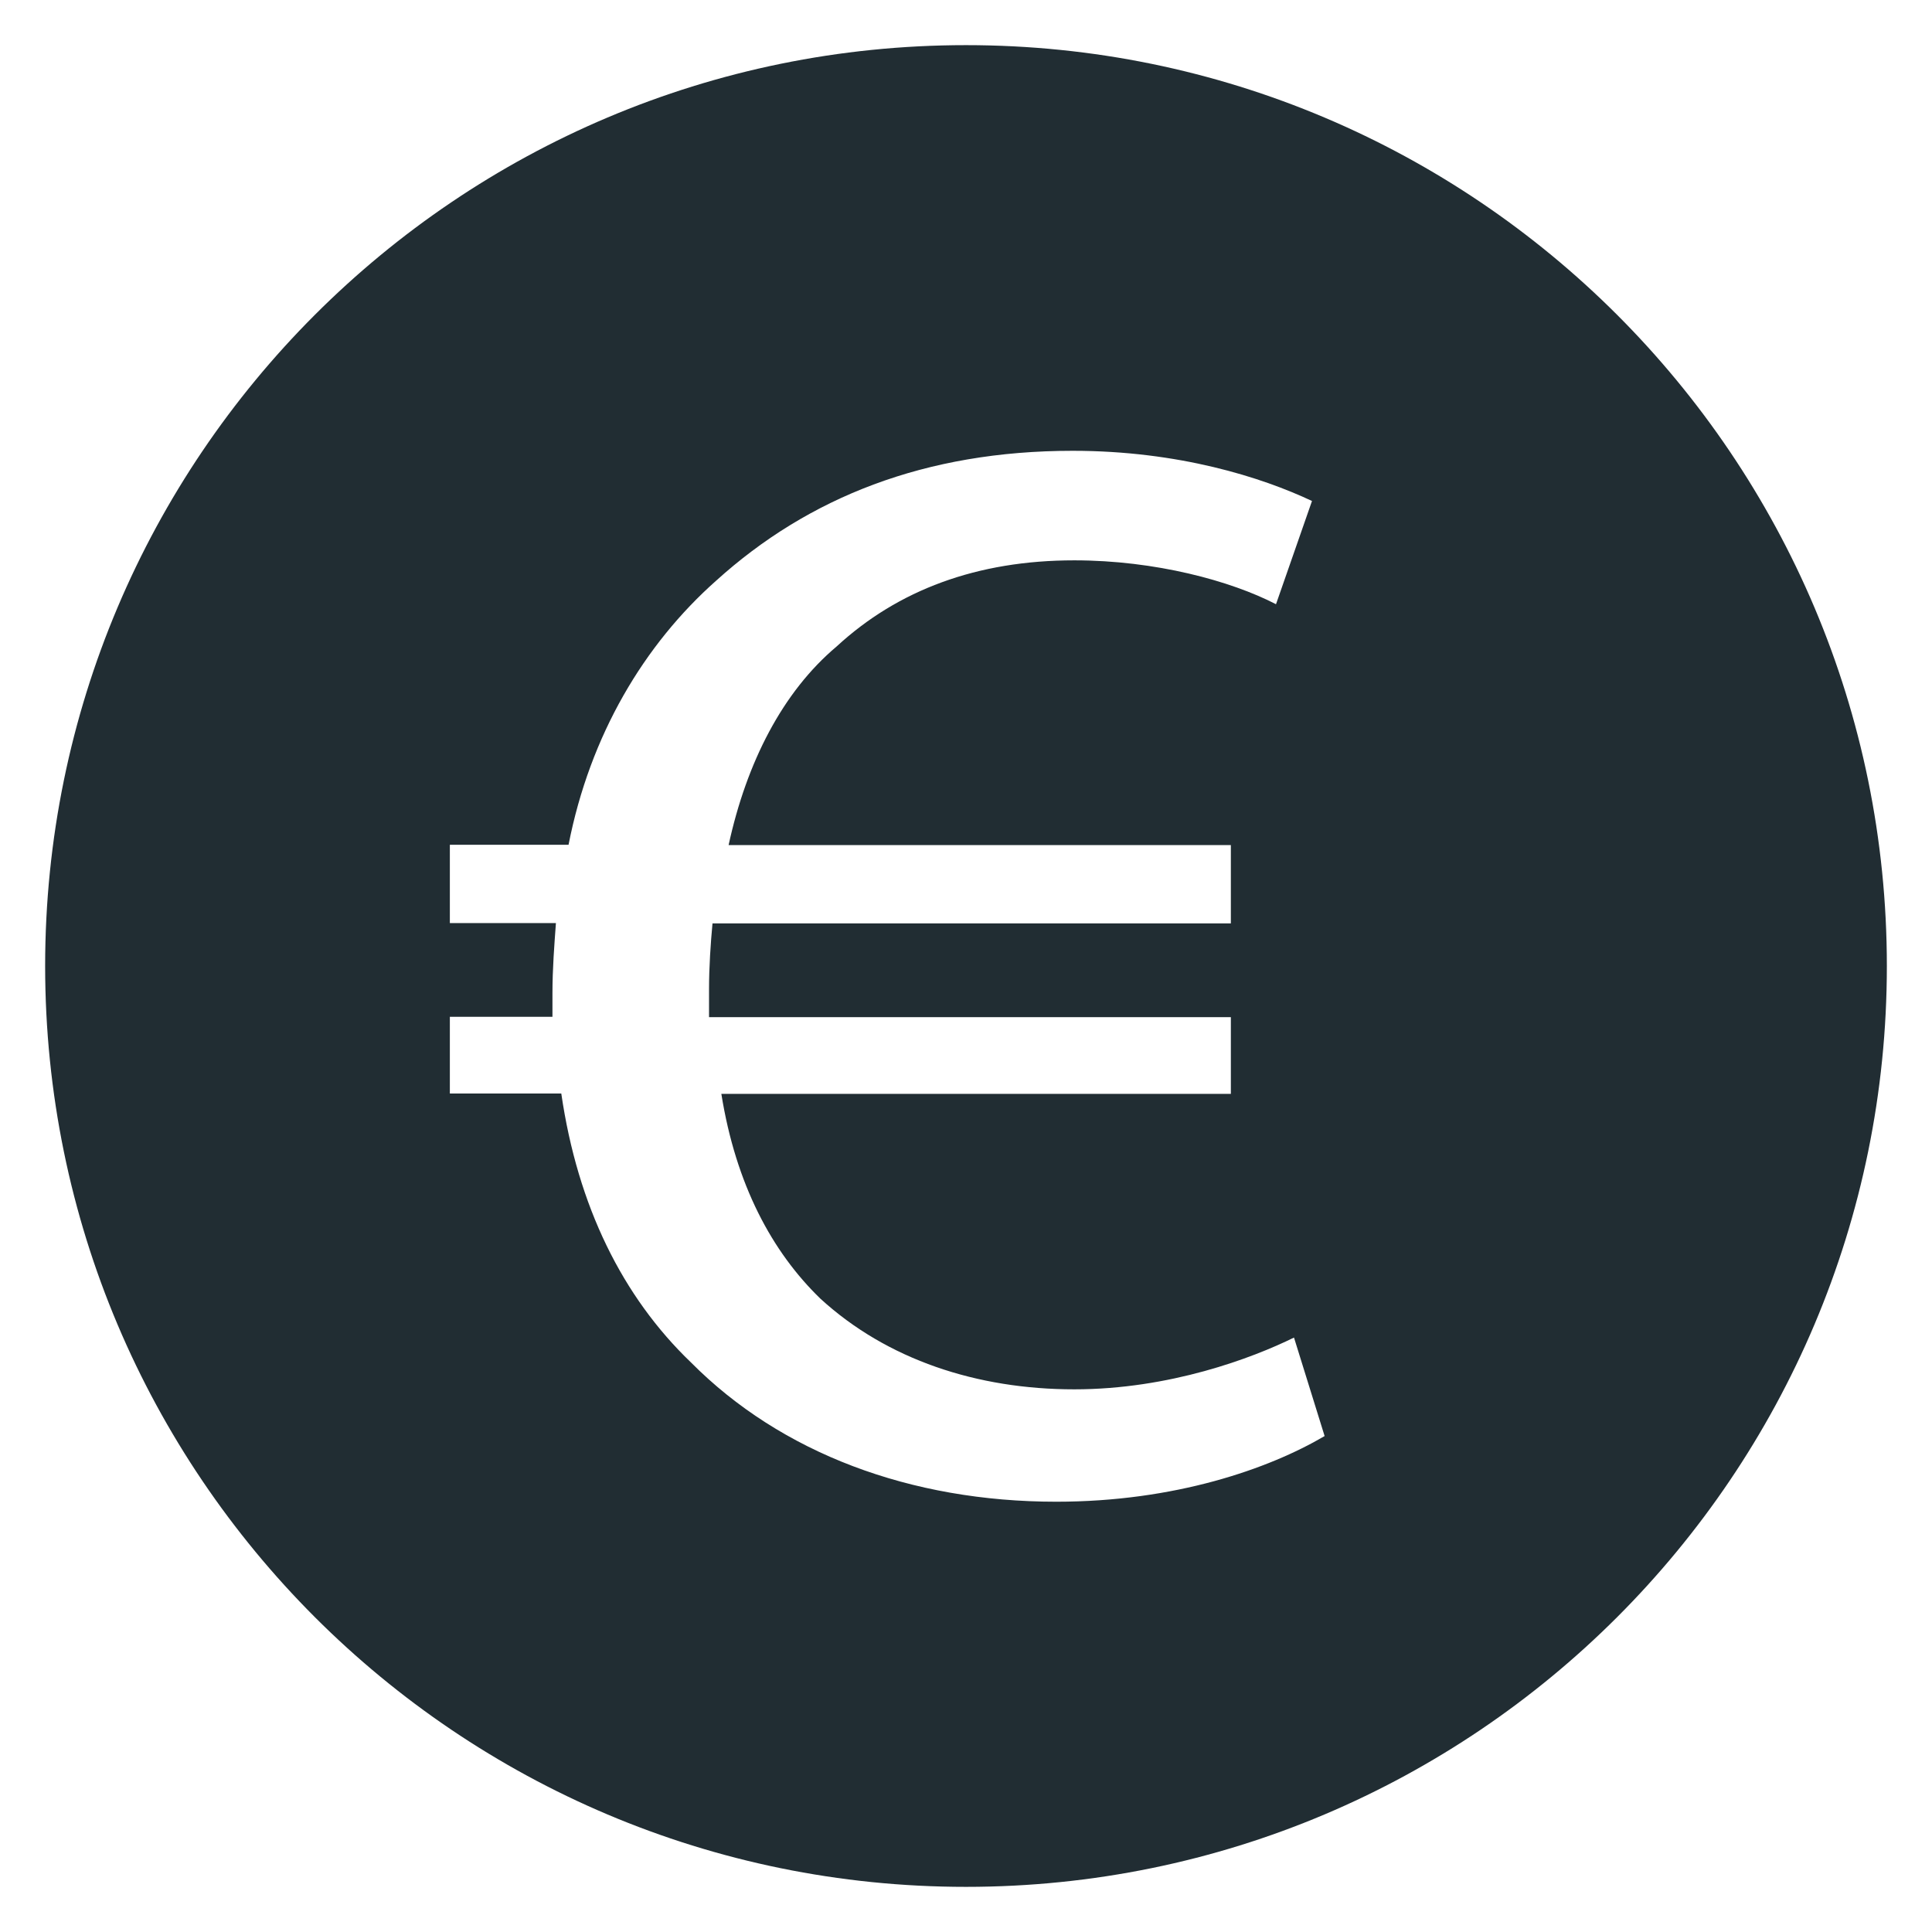 <?xml version="1.0" encoding="utf-8"?>
<!-- Generator: Adobe Illustrator 21.1.0, SVG Export Plug-In . SVG Version: 6.00 Build 0)  -->
<svg version="1.1" id="Capa_1" xmlns="http://www.w3.org/2000/svg" xmlns:xlink="http://www.w3.org/1999/xlink" x="0px" y="0px"
	 viewBox="0 0 612 612" style="enable-background:new 0 0 612 612;" xml:space="preserve">
<style type="text/css">
	.st0{fill:#F04E24;}
	.st1{fill:#111111;}
	.st2{fill:#FFFFFF;}
	.st3{fill:#FAFCFC;}
	.st4{fill:#304A54;}
	.st5{fill:#252525;stroke:#FFFFFF;stroke-width:0.75;stroke-miterlimit:10;}
	.st6{fill:#212D33;}
	.st7{fill:#FFFFFF;stroke:#212D33;stroke-miterlimit:10;}
	.st8{fill:#212D33;stroke:#212D33;stroke-miterlimit:10;}
	.st9{fill:#03898F;}
	.st10{fill:#2A2A2A;}
	.st11{fill:#29BF29;}
	.st12{fill:#252525;}
	.st13{fill:#2DA9F6;stroke:#2DA9F6;stroke-width:8;stroke-miterlimit:10;}
	.st14{fill:#45707F;}
	.st15{fill:#2B393F;}
	.st16{fill:#FCFCFC;}
	.st17{fill:#FBFBFB;}
	.st18{fill:#FEFEFE;}
	.st19{fill:#292929;}
	.st20{fill:#FFA500;}
	.st21{fill:#2DA9F6;}
	.st22{fill:#A2A2A2;}
	.st23{fill:none;stroke:#2A2A2A;stroke-width:20;stroke-miterlimit:10;}
	.st24{fill:#FFFFFF;stroke:#2A2A2A;stroke-width:22;stroke-miterlimit:10;}
	.st25{fill:#FFFFFF;stroke:#050505;stroke-width:19;stroke-miterlimit:10;}
	.st26{fill:#FFFFFF;stroke:#FFFFFF;stroke-width:0.75;stroke-miterlimit:10;}
	.st27{fill:#FFCD00;}
</style>
<g>
	<path class="st6" d="M306,14.3C144.9,14.3,14.3,144.9,14.3,306S144.9,597.7,306,597.7c161.1,0,291.7-130.6,291.7-291.7
		S467.1,14.3,306,14.3z M334.6,475.7c-46.2,0-87.2-15.4-115.7-44.1c-21.7-20.8-35.9-49.5-41.1-85.2h-35.3v-24.3h32.5
		c0-2.5,0-5,0-7.4c0-7.9,0.6-15.4,1.1-22.3h-33.6v-24.8h37.6c6.8-34.7,23.9-63.4,46.8-83.7c29.1-26.3,66.1-41.1,112.9-41.1
		c33.6,0,59.9,8.4,75.8,15.9l-11.4,32.7c-14.3-7.4-38.2-13.9-63.9-13.9c-30.8,0-55.9,9.4-75.3,27.3c-17.1,14.4-28.5,36.7-34.2,62.9
		h159.1v24.8H225.7c-0.6,6.4-1.1,13.9-1.1,20.8c0,3,0,5.5,0,8.9h165.3v24.3H228.5c4.6,28.7,16,50,31.4,64.9
		c21.1,19.3,49.6,28.7,80.4,28.7c30.2,0,56.4-9.9,69.6-16.4l9.7,31.2C401.9,465.3,372.2,475.7,334.6,475.7z"/>
</g>
</svg>
